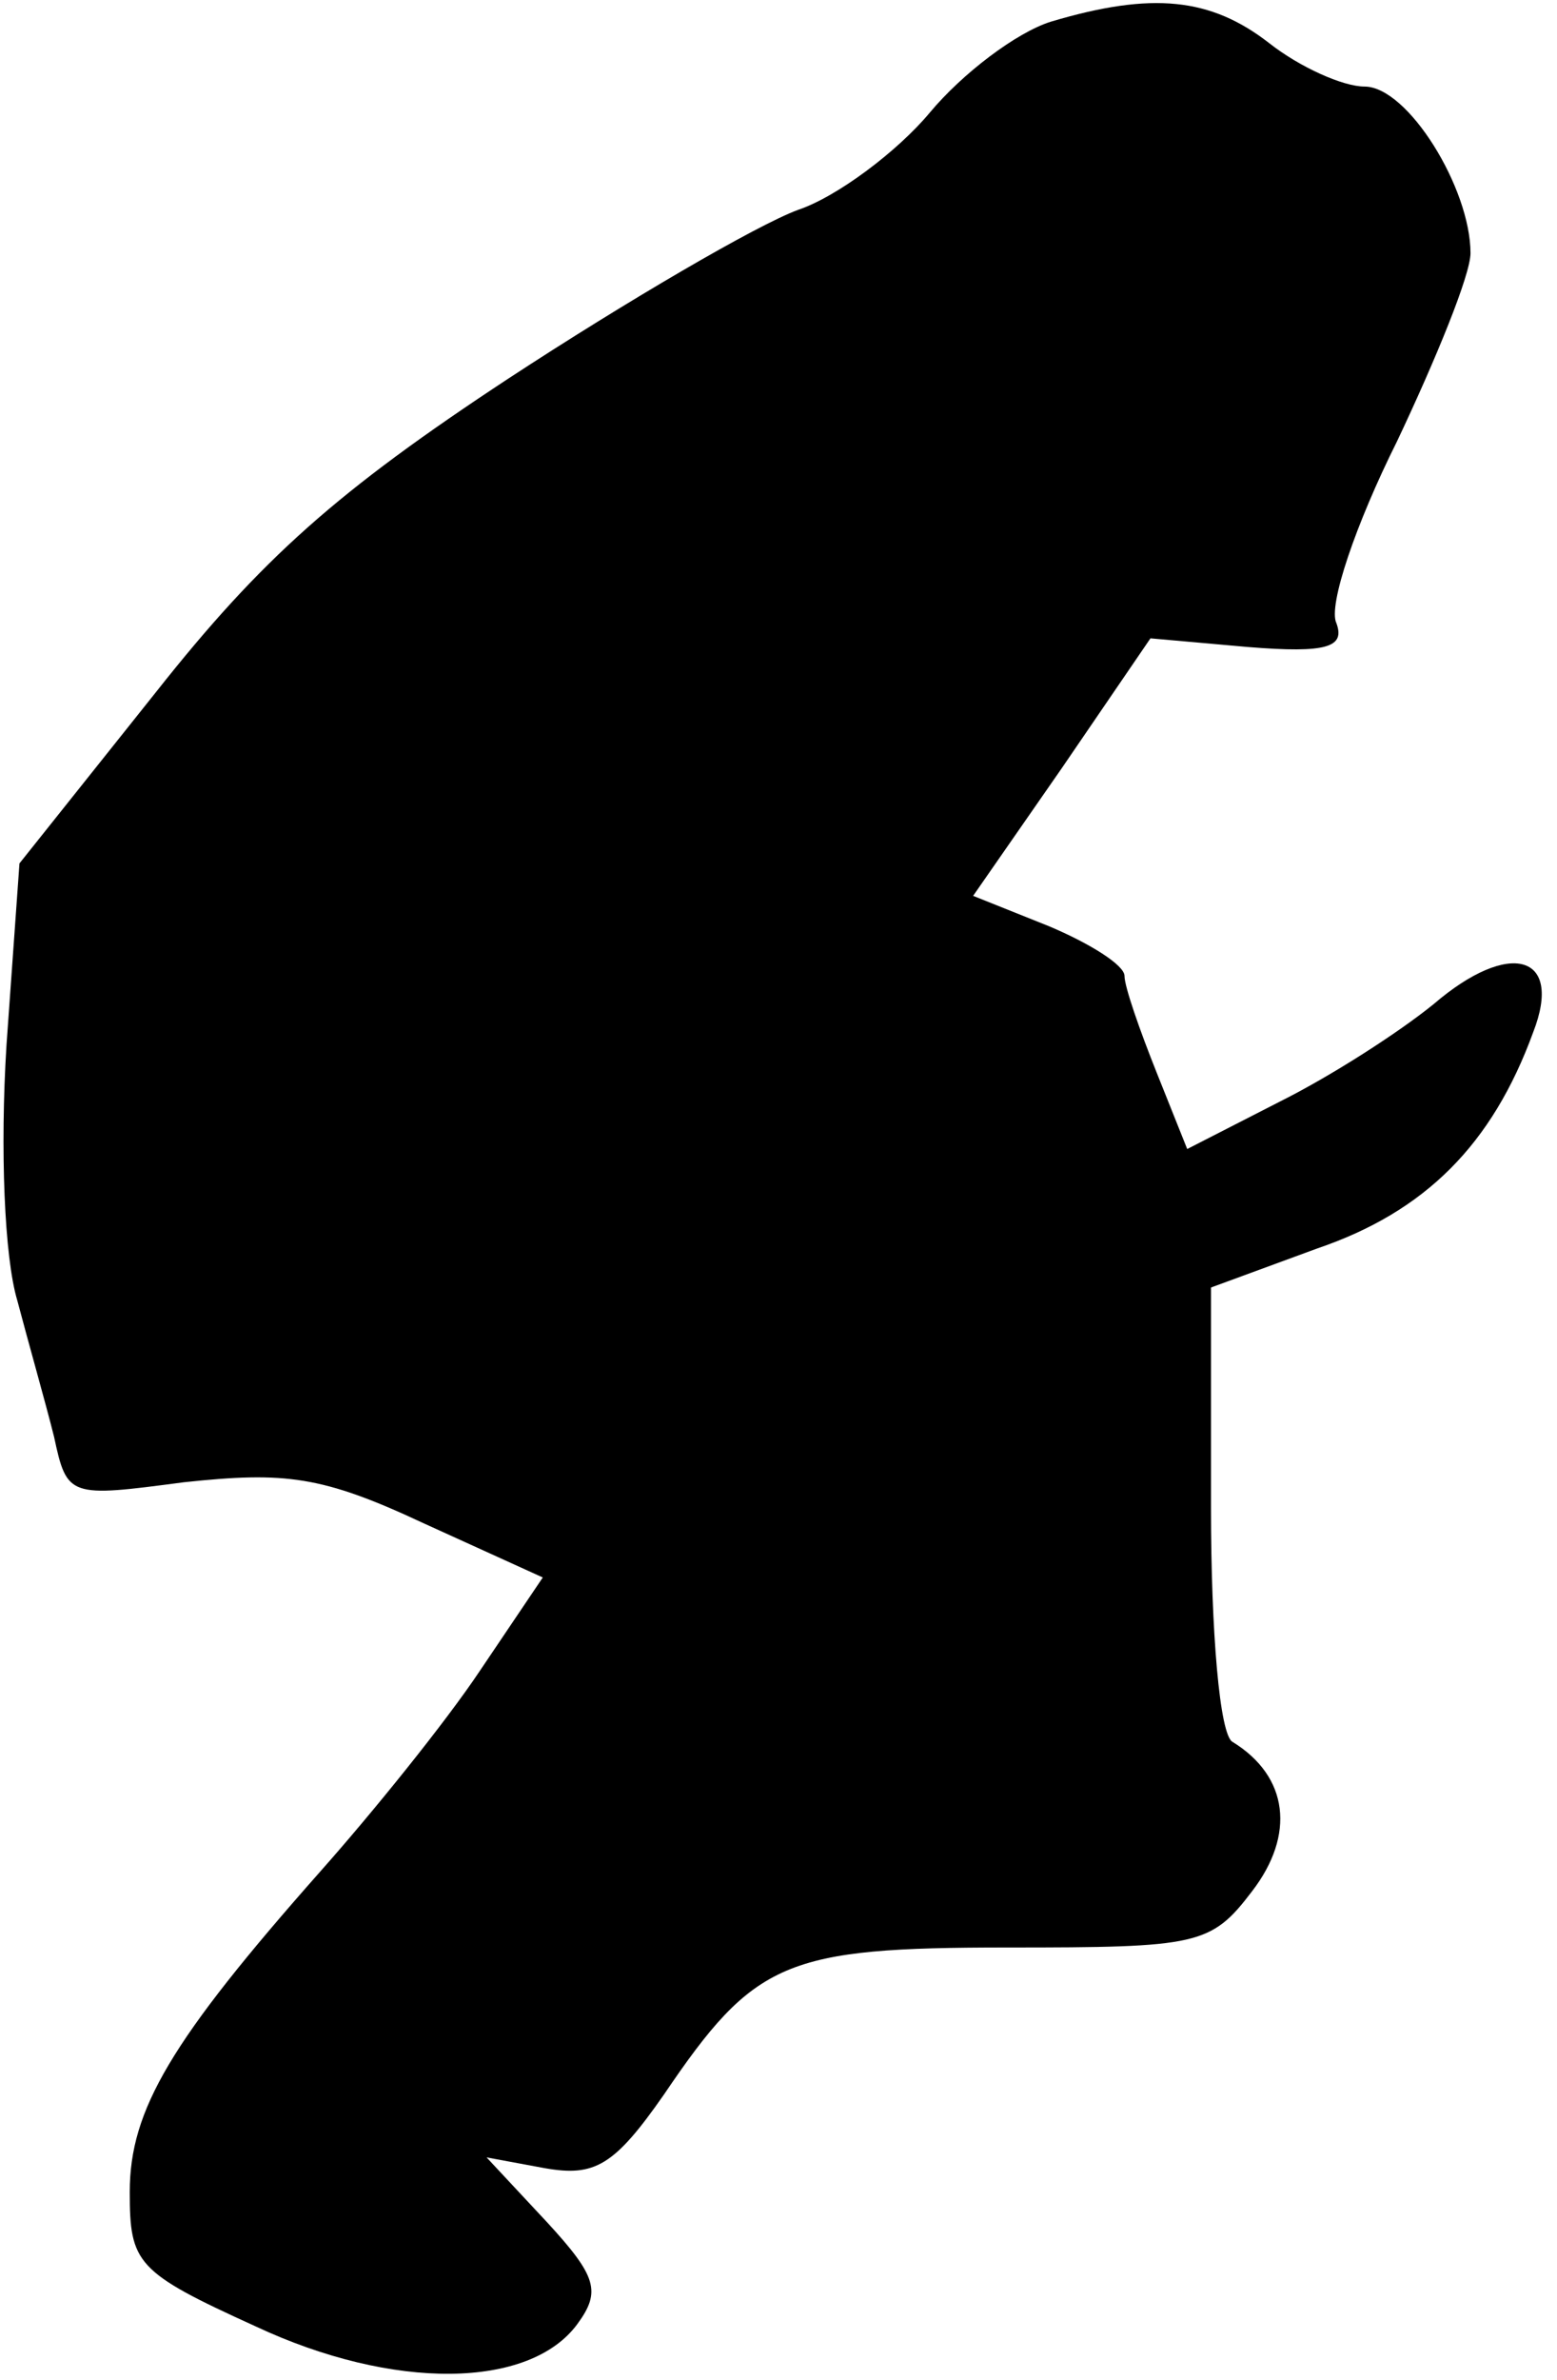 <?xml version="1.0" standalone="no"?>
<!DOCTYPE svg PUBLIC "-//W3C//DTD SVG 20010904//EN"
 "http://www.w3.org/TR/2001/REC-SVG-20010904/DTD/svg10.dtd">
<svg version="1.0" xmlns="http://www.w3.org/2000/svg"
 width="72pt" height="110pt" viewBox="0 0 72 110"
 preserveAspectRatio="xMidYMid meet">
<g transform="translate(0,110) scale(0.1,-0.1)"
fill="#000000" stroke="none">
<path fill="#000000" stroke="none" d="M486 1090 c-16 -5 -41 -24 -56 -42 -15
-18 -43 -39 -61 -45 -19 -7 -79 -42 -134 -78 -79 -52 -114 -83 -163 -145 l-63
-79 -6 -84 c-3 -48 -1 -98 5 -118 5 -19 13 -47 17 -63 6 -28 7 -28 60 -21 47
5 64 3 111 -19 l55 -25 -29 -43 c-16 -24 -50 -66 -74 -93 -69 -78 -88 -110
-88 -148 0 -33 3 -37 58 -62 64 -30 127 -29 149 1 11 15 9 22 -14 47 l-28 30
27 -5 c23 -4 32 1 55 34 42 62 56 68 159 68 88 0 94 1 113 26 20 26 17 53 -9
69 -6 3 -10 51 -10 108 l0 102 49 18 c50 17 81 48 100 100 14 36 -11 43 -46
13 -16 -13 -47 -33 -71 -45 l-43 -22 -14 35 c-8 20 -15 40 -15 45 0 5 -16 15
-35 23 l-35 14 41 59 41 60 45 -4 c37 -3 45 0 41 11 -4 8 9 46 28 84 18 38 34
77 34 87 0 30 -29 77 -49 77 -10 0 -30 9 -44 20 -27 21 -54 24 -101 10z"/>
</g>
</svg>
